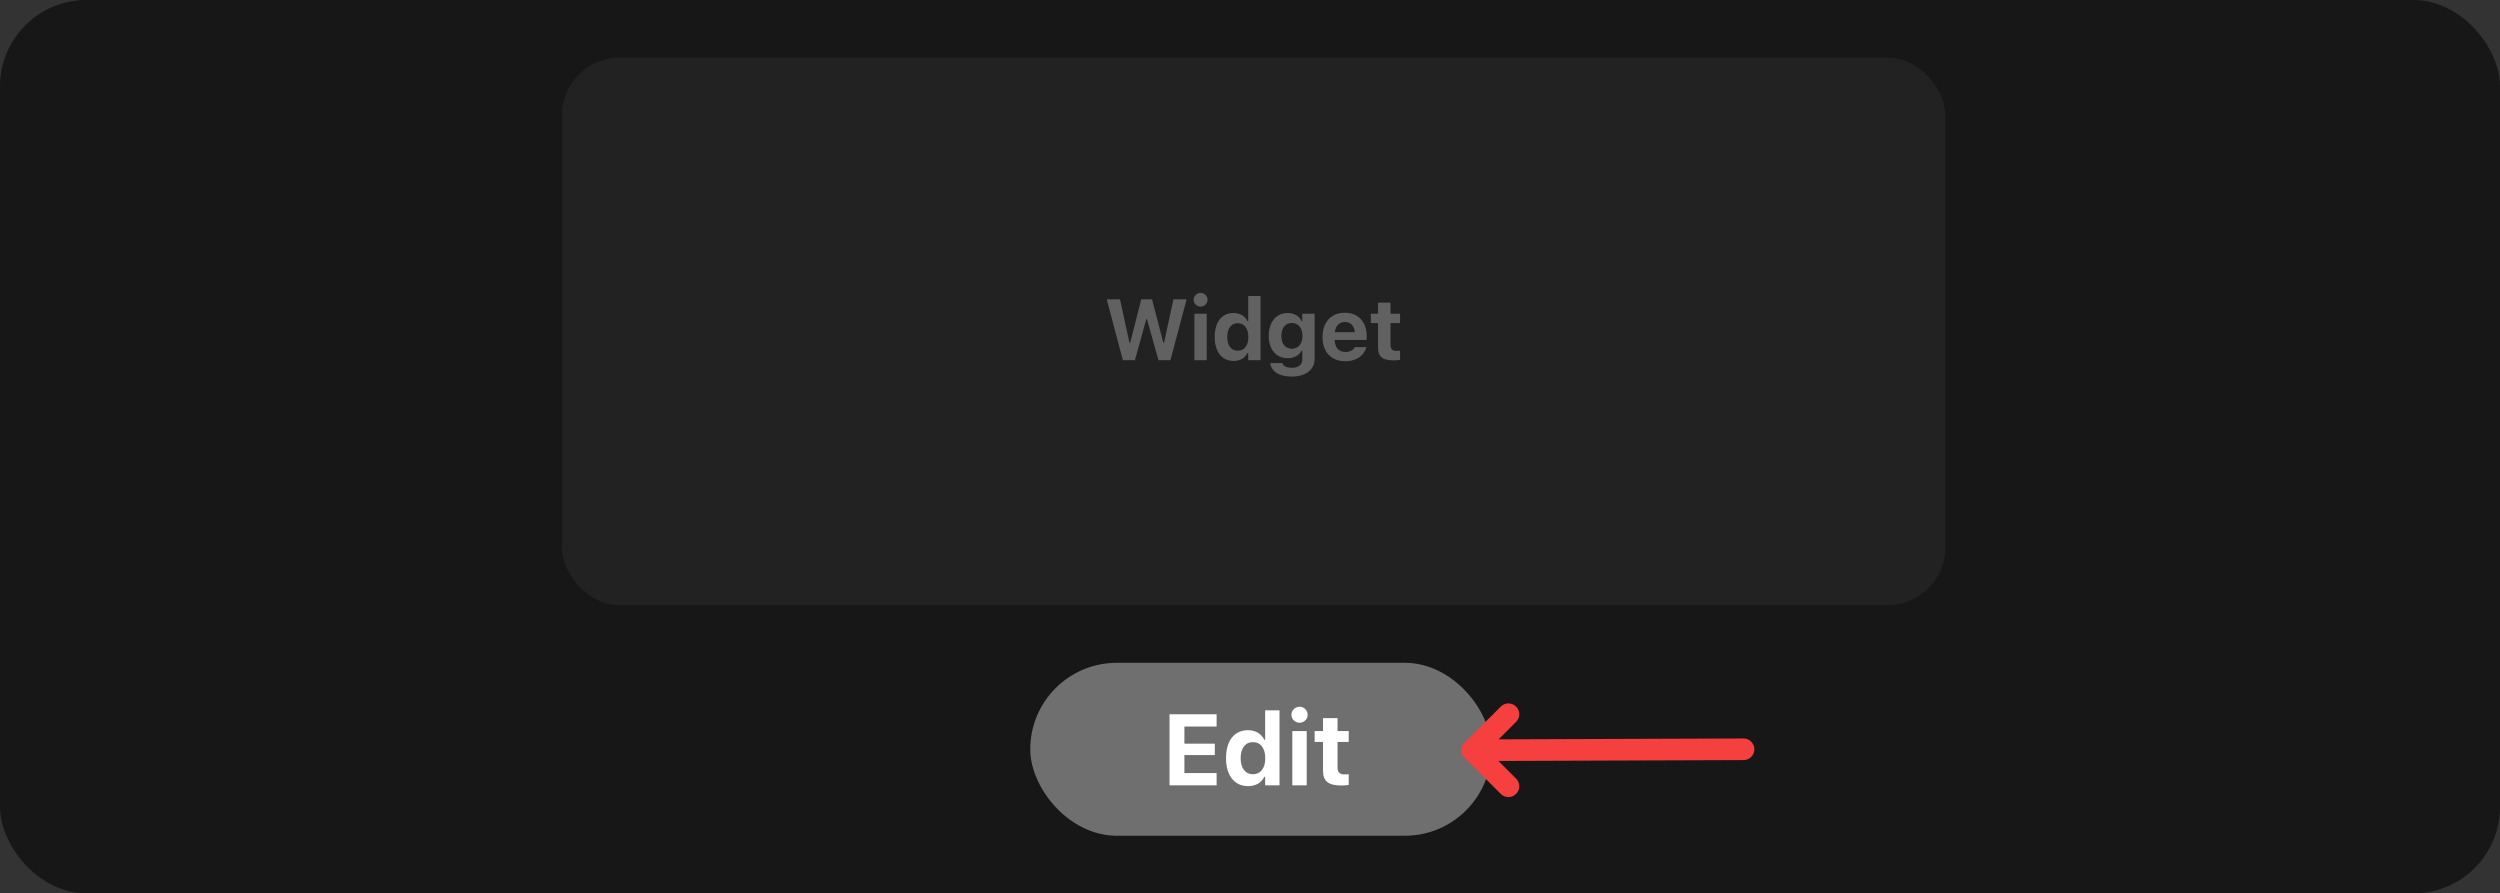 <svg width="347" height="124" viewBox="0 0 347 124" fill="none" xmlns="http://www.w3.org/2000/svg">
<rect x="0" y="0" width="347" height="124" fill="#333333" stroke="none"/>
<rect width="347" height="124" rx="12" fill="#171717"/>
<rect x="78" y="8" width="192" height="76" rx="8" fill="#222222"/>
<path d="M155.854 50H157.523L159.105 44.305H159.199L160.799 50H162.457L164.701 41.545H162.873L161.566 47.586H161.473L159.902 41.545H158.408L156.867 47.586H156.773L155.455 41.545H153.615L155.854 50ZM166.645 42.559C167.173 42.559 167.606 42.137 167.606 41.609C167.606 41.076 167.173 40.654 166.645 40.654C166.118 40.654 165.679 41.076 165.679 41.609C165.679 42.137 166.118 42.559 166.645 42.559ZM165.784 50H167.495V43.549H165.784V50ZM171.22 50.1C172.129 50.1 172.814 49.695 173.148 48.998H173.254V50H174.964V41.082H173.254V44.58H173.148C172.826 43.877 172.105 43.443 171.22 43.443C169.586 43.443 168.601 44.691 168.601 46.766V46.777C168.601 48.84 169.609 50.1 171.22 50.1ZM171.8 48.682C170.898 48.682 170.341 47.967 170.341 46.777V46.766C170.341 45.588 170.898 44.861 171.8 44.861C172.703 44.861 173.271 45.588 173.271 46.772V46.783C173.271 47.967 172.709 48.682 171.8 48.682ZM179.282 52.268C181.233 52.268 182.469 51.312 182.469 49.801V43.549H180.758V44.603H180.676C180.33 43.877 179.639 43.443 178.754 43.443C177.102 43.443 176.1 44.721 176.1 46.619V46.631C176.1 48.465 177.102 49.719 178.725 49.719C179.621 49.719 180.301 49.35 180.659 48.67H180.764V49.871C180.764 50.621 180.231 51.049 179.317 51.049C178.555 51.049 178.11 50.791 178.016 50.416L178.01 50.393H176.317V50.422C176.457 51.518 177.495 52.268 179.282 52.268ZM179.305 48.406C178.379 48.406 177.852 47.685 177.852 46.625V46.613C177.852 45.553 178.385 44.832 179.305 44.832C180.225 44.832 180.782 45.553 180.782 46.613V46.625C180.782 47.685 180.231 48.406 179.305 48.406ZM186.716 50.135C188.603 50.135 189.435 49.045 189.634 48.236L189.646 48.178H188.052L188.034 48.213C187.917 48.459 187.501 48.857 186.751 48.857C185.843 48.857 185.275 48.242 185.257 47.182H189.698V46.648C189.698 44.697 188.527 43.408 186.646 43.408C184.765 43.408 183.564 44.727 183.564 46.777V46.783C183.564 48.852 184.753 50.135 186.716 50.135ZM186.675 44.691C187.419 44.691 187.952 45.172 188.058 46.109H185.275C185.38 45.195 185.931 44.691 186.675 44.691ZM193.477 50.023C193.805 50.023 194.121 49.988 194.332 49.947V48.676C194.168 48.693 194.051 48.705 193.828 48.705C193.248 48.705 193.002 48.447 193.002 47.867V44.838H194.332V43.549H193.002V42.008H191.273V43.549H190.277V44.838H191.273V48.26C191.273 49.514 191.906 50.023 193.477 50.023Z" fill="#616161"/>
<rect x="143" y="92" width="64" height="24" rx="12" fill="#6F6F6F"/>
<path d="M162.331 109H168.866V107.298H164.395V104.803H168.613V103.217H164.395V100.838H168.866V99.136H162.331V109ZM173.228 109.116C174.288 109.116 175.087 108.645 175.477 107.831H175.6V109H177.596V98.596H175.6V102.677H175.477C175.101 101.856 174.26 101.351 173.228 101.351C171.321 101.351 170.172 102.807 170.172 105.227V105.24C170.172 107.646 171.348 109.116 173.228 109.116ZM173.905 107.462C172.852 107.462 172.203 106.628 172.203 105.24V105.227C172.203 103.853 172.852 103.005 173.905 103.005C174.958 103.005 175.621 103.853 175.621 105.233V105.247C175.621 106.628 174.964 107.462 173.905 107.462ZM180.379 100.318C180.995 100.318 181.5 99.826 181.5 99.211C181.5 98.589 180.995 98.097 180.379 98.097C179.764 98.097 179.251 98.589 179.251 99.211C179.251 99.826 179.764 100.318 180.379 100.318ZM179.374 109H181.371V101.474H179.374V109ZM186.204 109.027C186.587 109.027 186.956 108.986 187.202 108.938V107.455C187.011 107.476 186.874 107.489 186.614 107.489C185.938 107.489 185.651 107.188 185.651 106.512V102.978H187.202V101.474H185.651V99.676H183.634V101.474H182.472V102.978H183.634V106.97C183.634 108.433 184.372 109.027 186.204 109.027Z" fill="white"/>
<path d="M242 104L204.37 104.134" stroke="#F63F3F" stroke-width="3" stroke-linecap="round" stroke-linejoin="round"/>
<path d="M209.37 109.135L204.37 104.135L209.37 99.135" stroke="#F63F3F" stroke-width="3" stroke-linecap="round" stroke-linejoin="round"/>
</svg>
